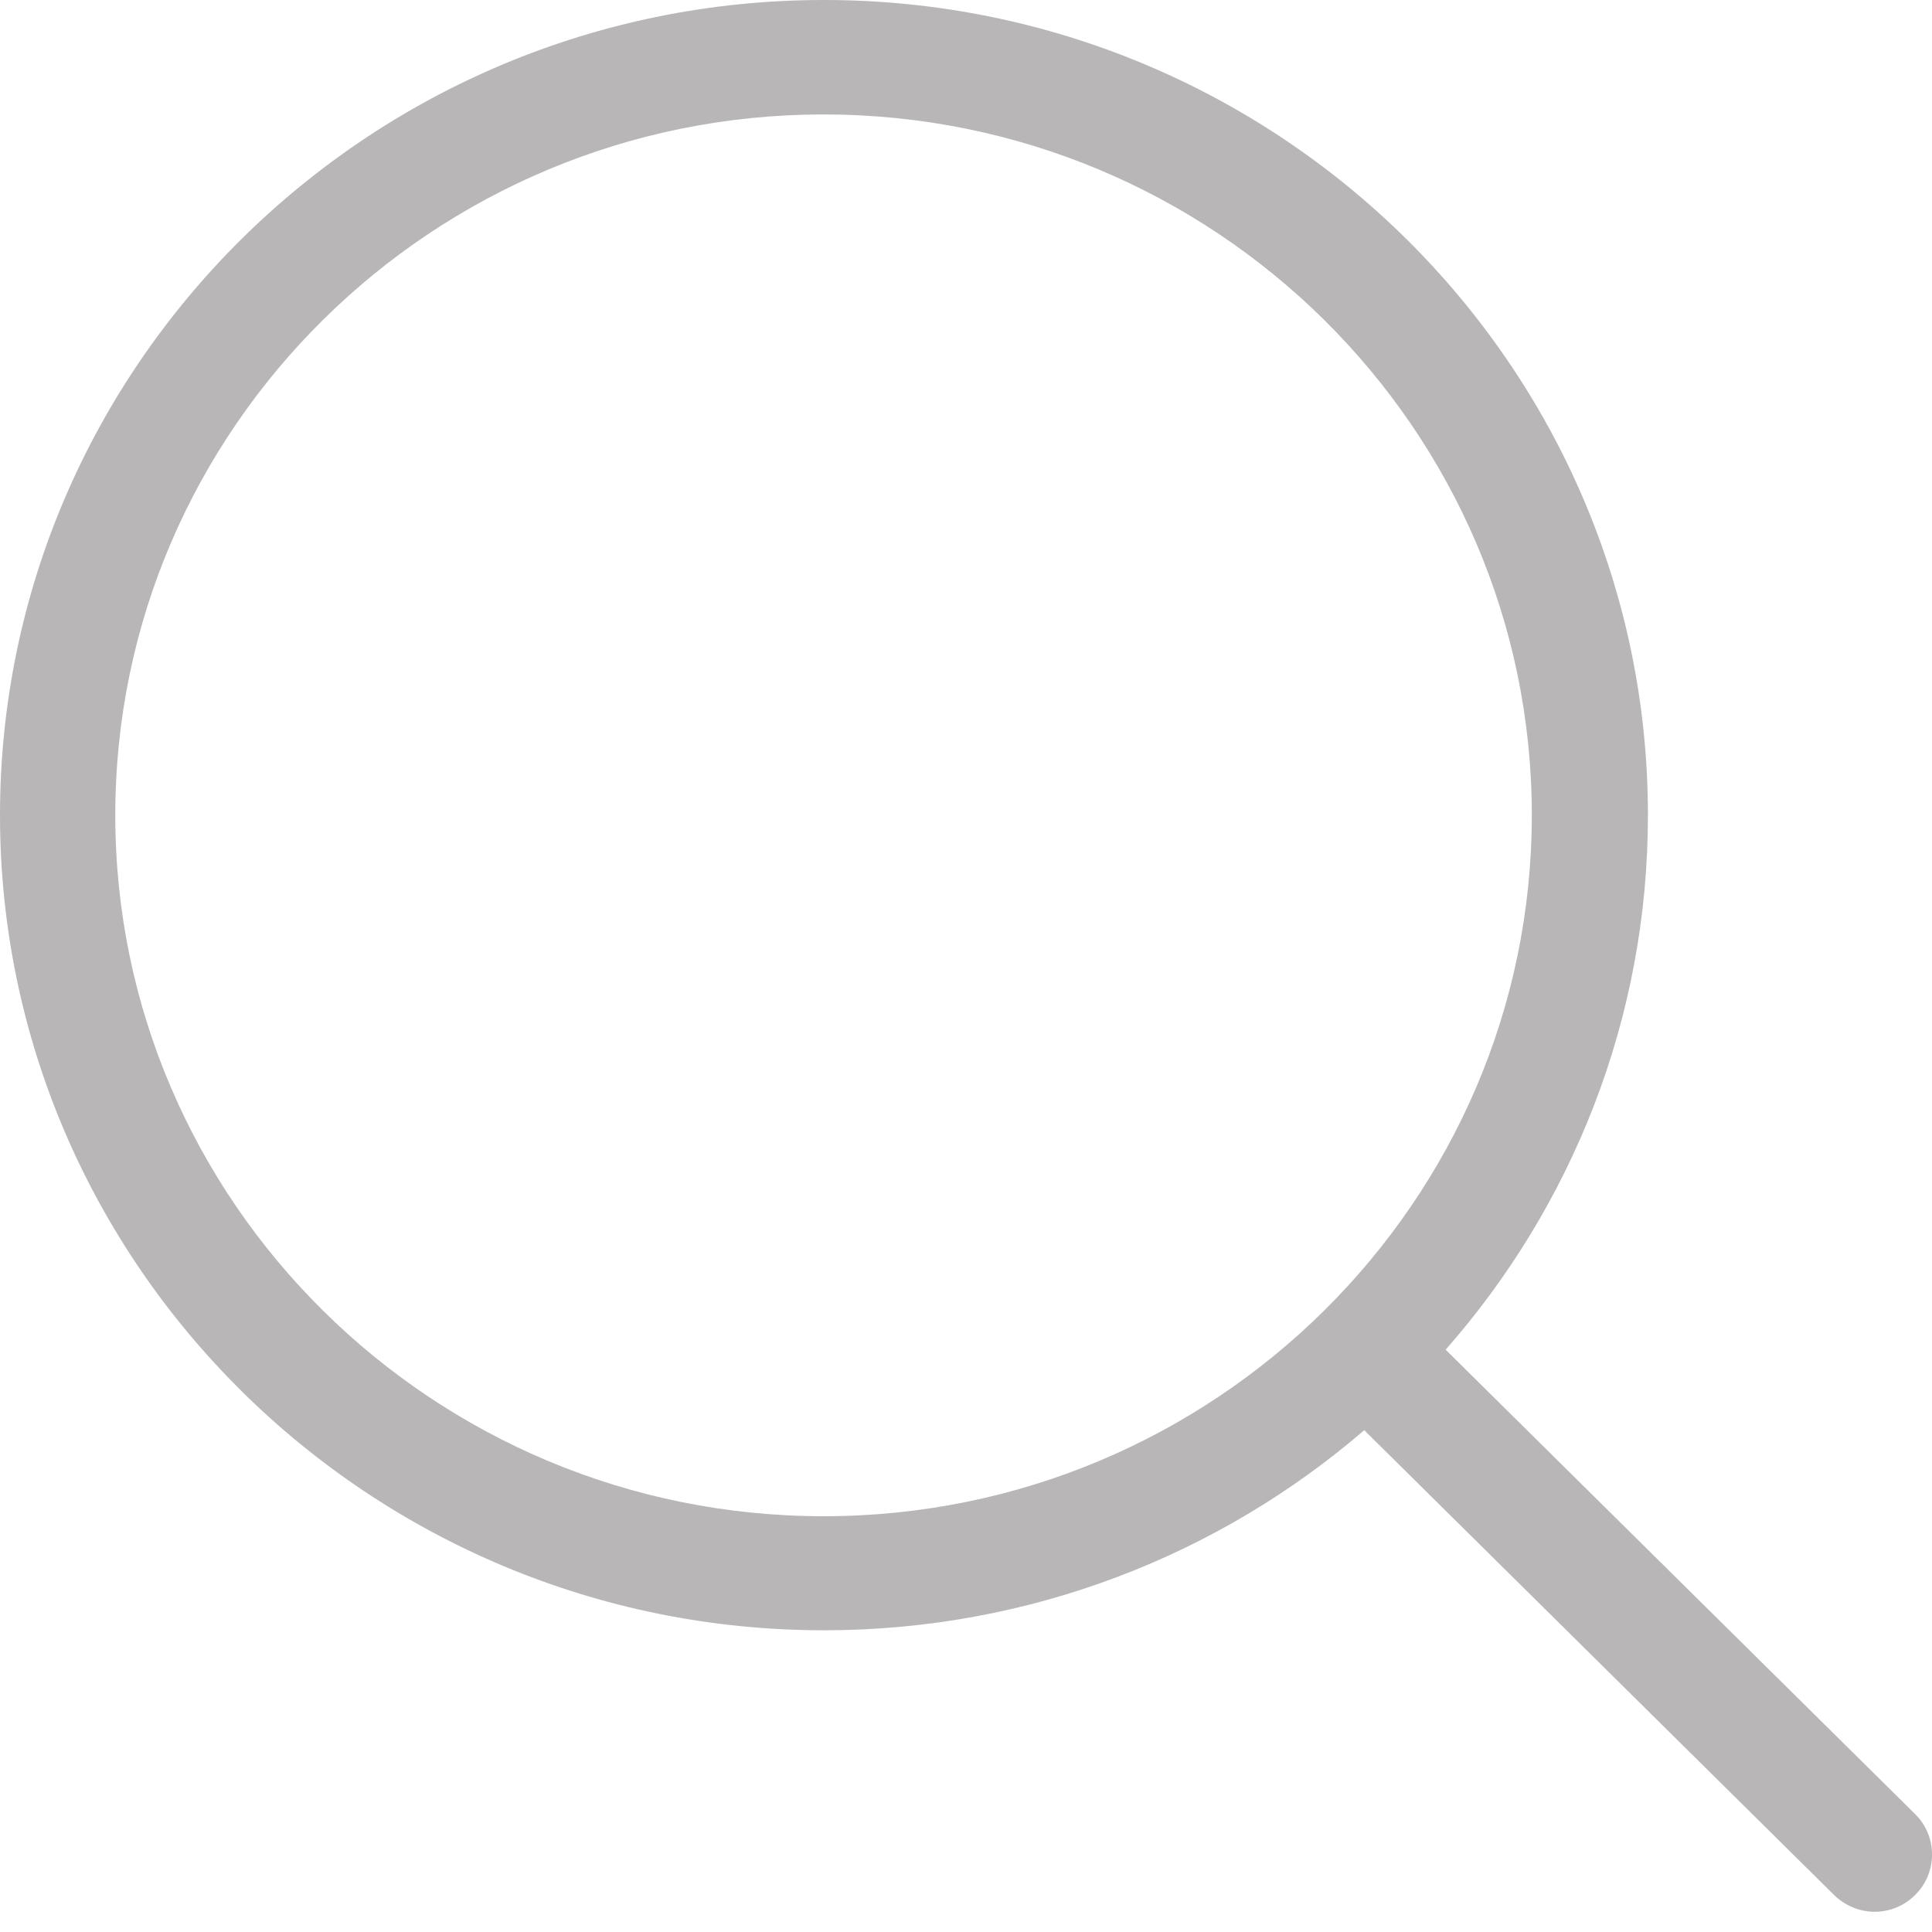 <svg width="30" height="30" viewBox="0 0 30 30" fill="none" xmlns="http://www.w3.org/2000/svg">
<path d="M29.741 28.172L22.448 20.958C24.404 18.733 25.589 15.83 25.589 12.658C25.589 5.674 19.847 0 12.794 0C5.735 0 0 5.68 0 12.658C0 19.635 5.742 25.315 12.794 25.315C16.001 25.315 18.936 24.143 21.184 22.208L28.476 29.422C28.649 29.593 28.882 29.686 29.108 29.686C29.335 29.686 29.567 29.6 29.741 29.422C30.087 29.08 30.087 28.514 29.741 28.172ZM1.79 12.658C1.79 6.655 6.727 1.777 12.788 1.777C18.856 1.777 23.786 6.661 23.786 12.658C23.786 18.654 18.856 23.544 12.788 23.544C6.727 23.544 1.79 18.66 1.79 12.658Z" fill="#B8B6B6"/>
</svg>
